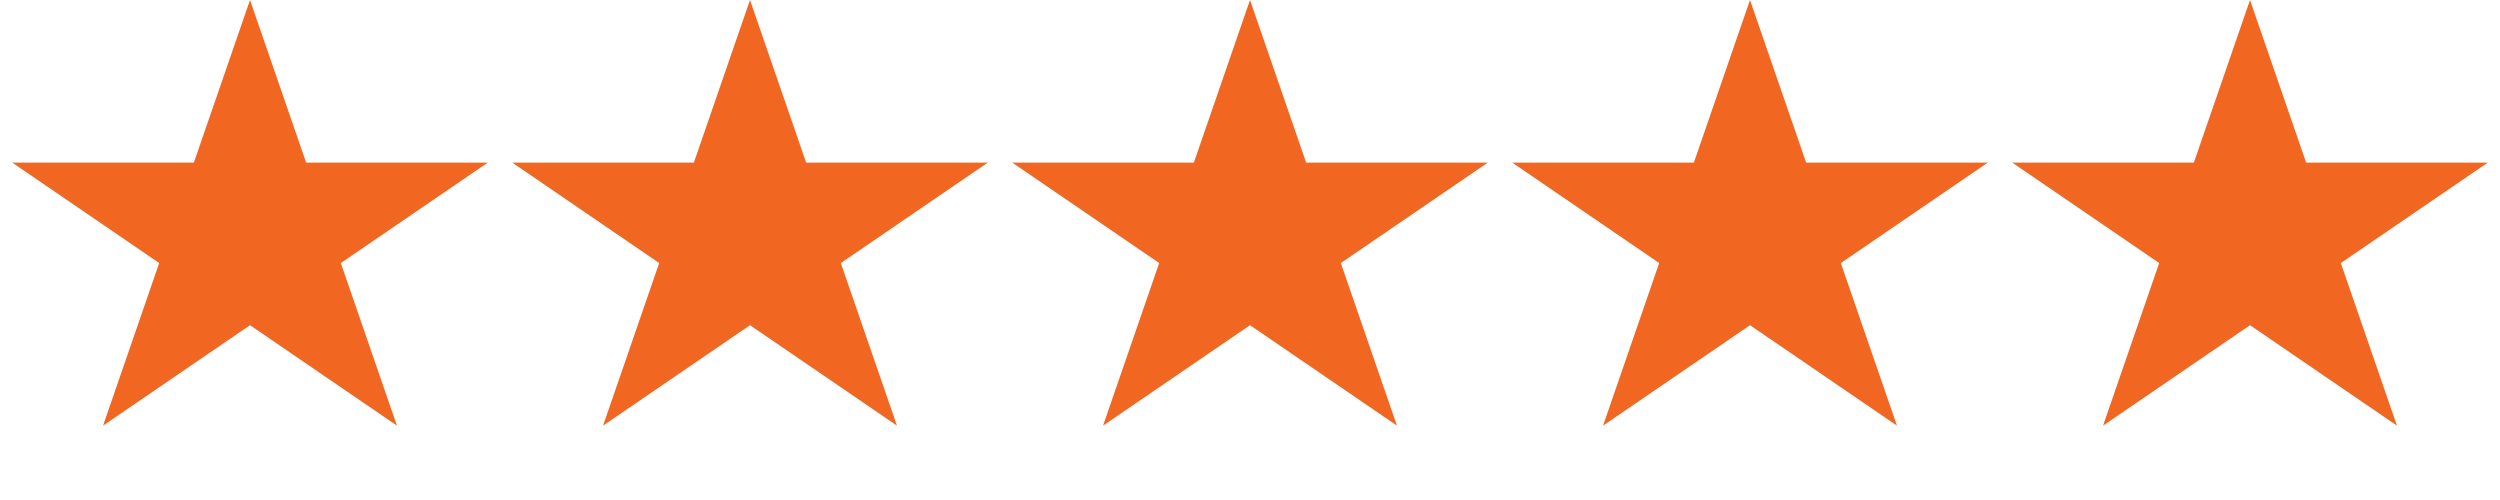 <svg width="55" height="11" viewBox="0 0 55 11" fill="none" xmlns="http://www.w3.org/2000/svg">
<path d="M5.5 0L6.735 3.577H10.731L7.498 5.787L8.733 9.364L5.5 7.154L2.267 9.364L3.502 5.787L0.269 3.577H4.265L5.5 0Z" fill="#F16722"/>
<path d="M16.5 0L17.735 3.577H21.731L18.498 5.787L19.733 9.364L16.5 7.154L13.267 9.364L14.502 5.787L11.269 3.577H15.265L16.5 0Z" fill="#F16722"/>
<path d="M27.5 0L28.735 3.577H32.731L29.498 5.787L30.733 9.364L27.5 7.154L24.267 9.364L25.502 5.787L22.269 3.577H26.265L27.5 0Z" fill="#F16722"/>
<path d="M38.5 0L39.735 3.577H43.731L40.498 5.787L41.733 9.364L38.5 7.154L35.267 9.364L36.502 5.787L33.269 3.577H37.265L38.5 0Z" fill="#F16722"/>
<path d="M49.5 0L50.735 3.577H54.731L51.498 5.787L52.733 9.364L49.5 7.154L46.267 9.364L47.502 5.787L44.269 3.577H48.265L49.5 0Z" fill="#F16722"/>
</svg>
